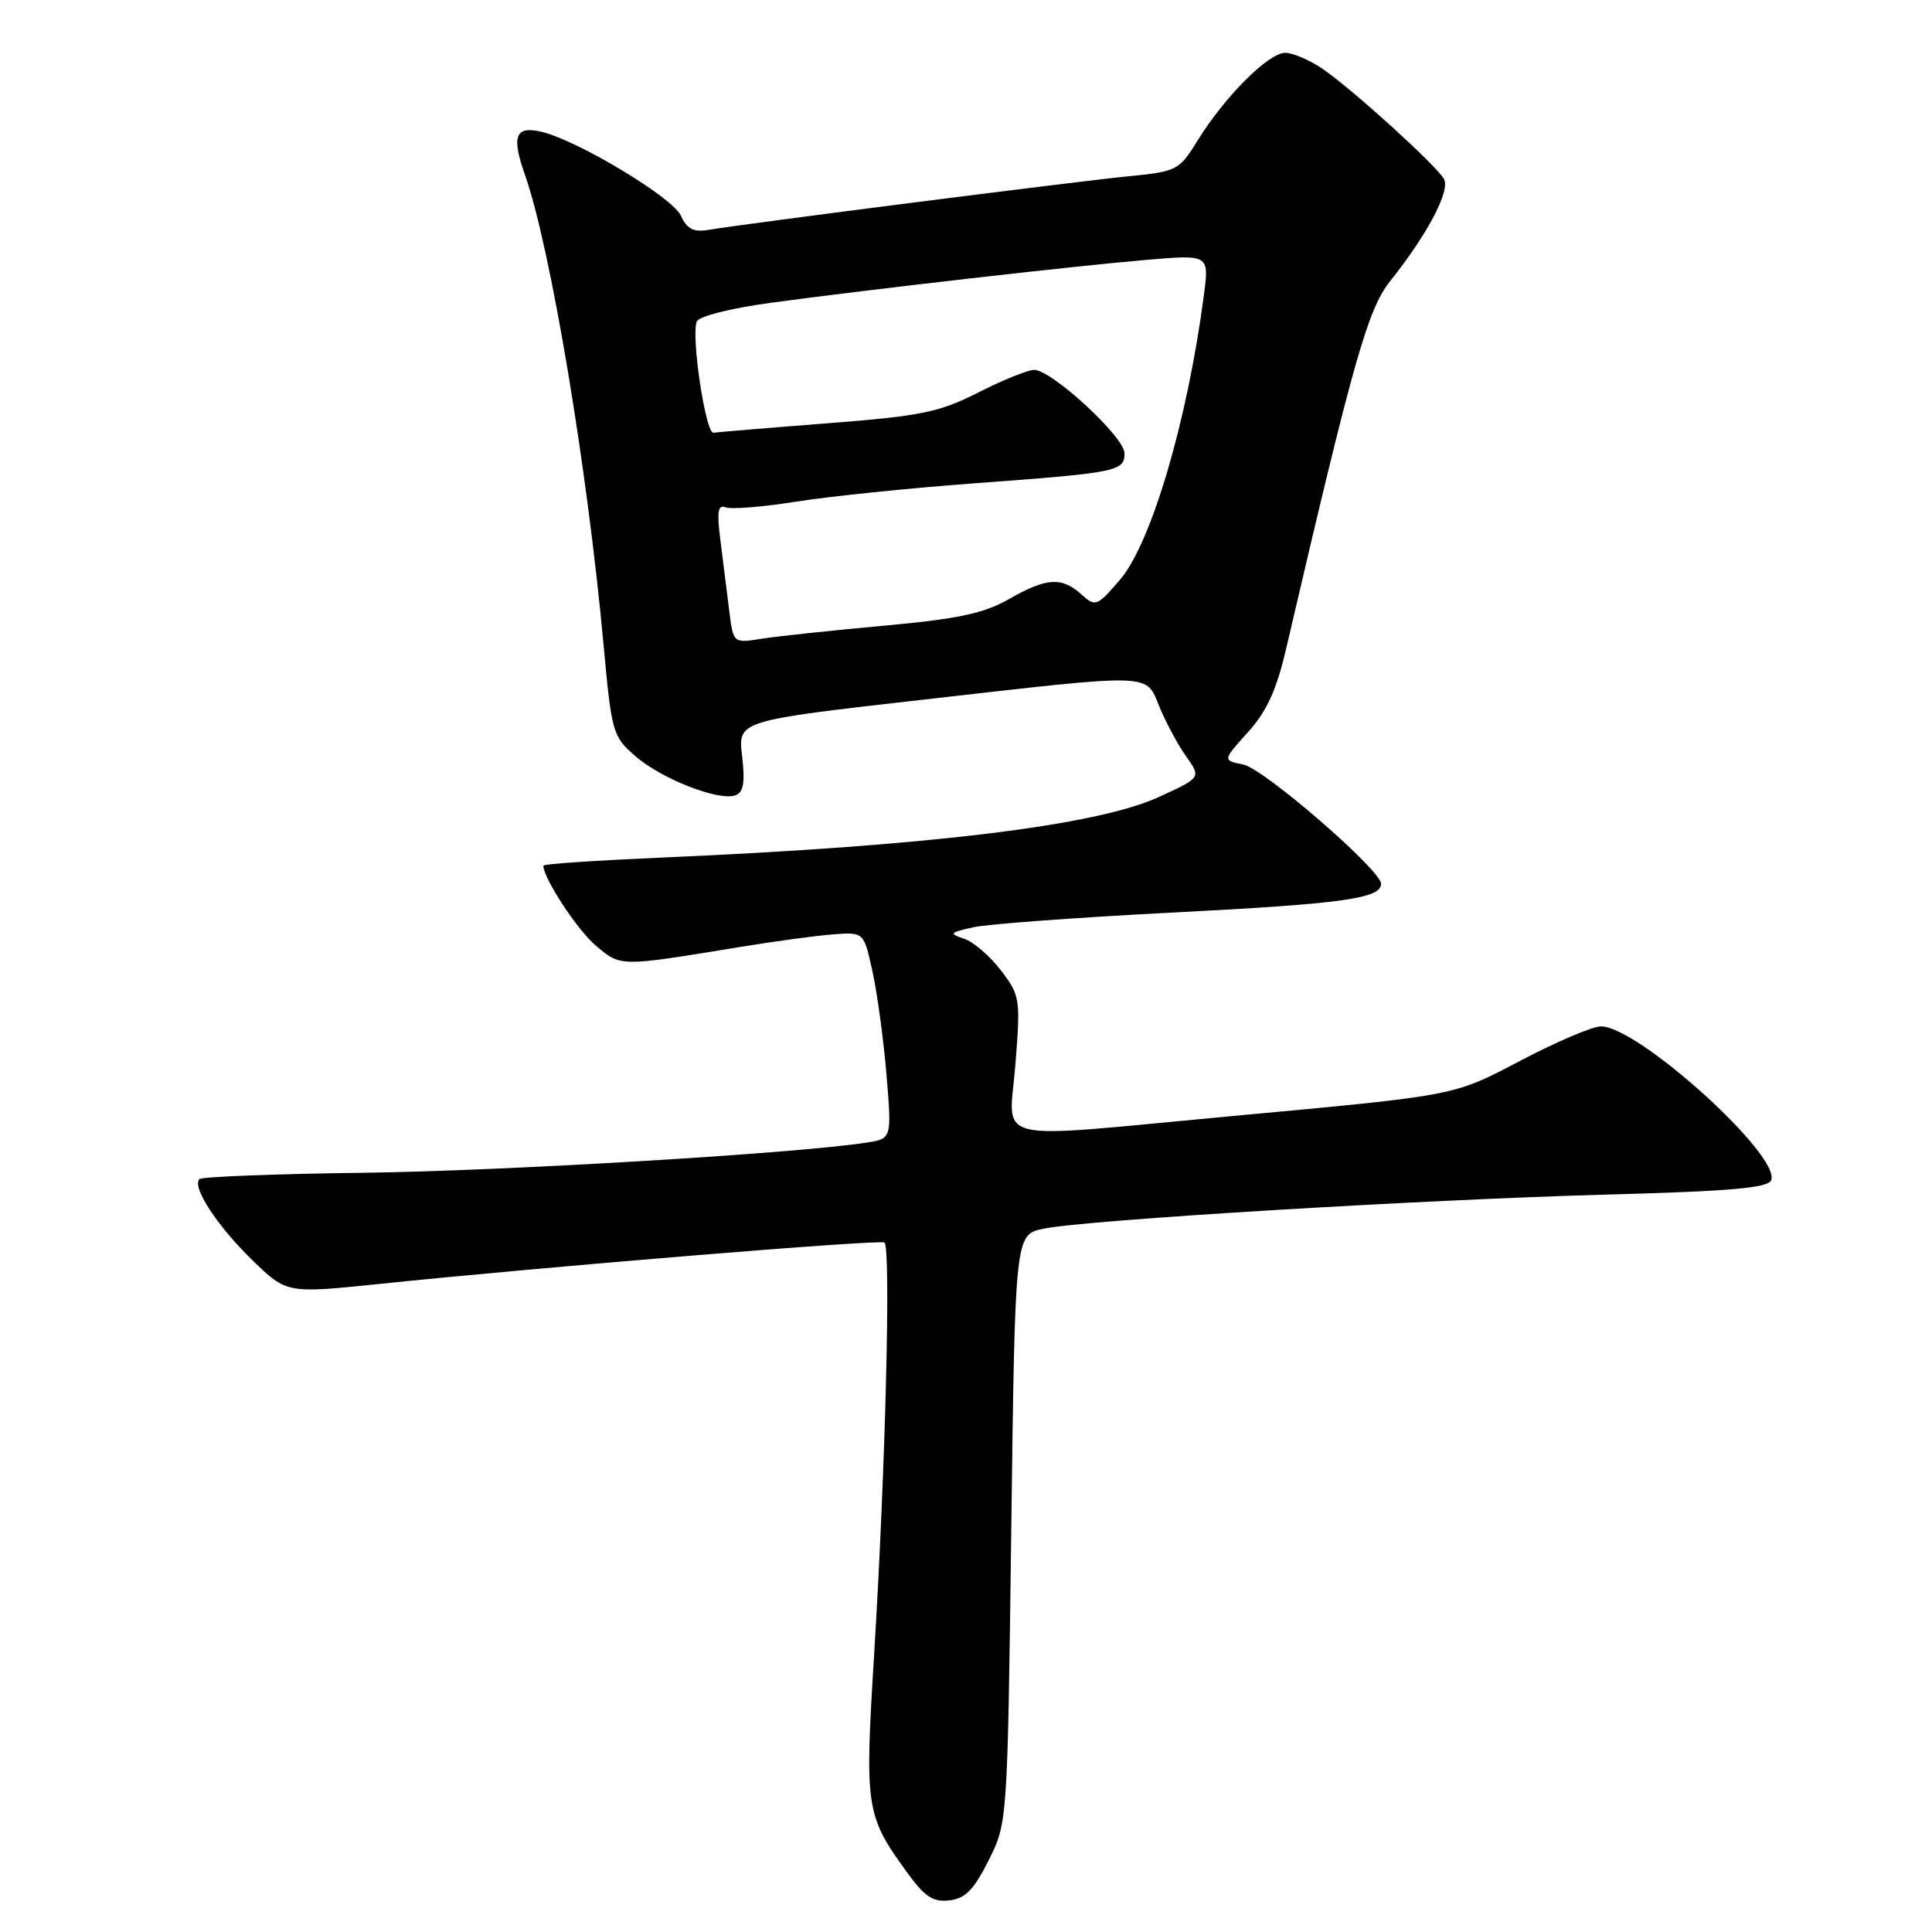 <?xml version="1.0" encoding="UTF-8" standalone="no"?>
<!DOCTYPE svg PUBLIC "-//W3C//DTD SVG 1.1//EN" "http://www.w3.org/Graphics/SVG/1.1/DTD/svg11.dtd" >
<svg xmlns="http://www.w3.org/2000/svg" xmlns:xlink="http://www.w3.org/1999/xlink" version="1.1" viewBox="0 0 256 256">
 <g >
 <path fill="currentColor"
d=" M 131.00 246.50 C 133.50 241.50 133.50 241.50 134.00 202.54 C 134.50 163.59 134.50 163.59 138.26 162.81 C 143.83 161.65 188.36 158.96 212.84 158.29 C 229.32 157.85 234.29 157.41 234.69 156.38 C 235.95 153.08 217.05 136.00 212.13 136.00 C 211.05 136.00 206.35 137.99 201.71 140.42 C 192.38 145.30 193.49 145.08 162.47 147.96 C 130.57 150.91 133.72 151.70 134.55 141.01 C 135.23 132.33 135.17 131.91 132.63 128.58 C 131.18 126.69 128.99 124.80 127.75 124.39 C 125.70 123.71 125.82 123.57 129.00 122.86 C 130.93 122.44 142.85 121.56 155.50 120.91 C 177.86 119.77 183.00 119.06 183.00 117.11 C 183.00 115.30 167.48 101.86 164.75 101.31 C 161.99 100.75 161.99 100.75 165.35 97.03 C 167.86 94.26 169.14 91.45 170.43 85.91 C 179.34 47.67 181.23 40.99 184.19 37.27 C 189.19 30.99 192.22 25.22 191.32 23.69 C 190.24 21.85 179.36 11.98 175.35 9.19 C 173.61 7.99 171.34 7.00 170.30 7.00 C 168.08 7.00 162.30 12.78 158.70 18.60 C 156.22 22.61 155.99 22.72 149.33 23.38 C 142.46 24.06 98.76 29.63 93.89 30.46 C 91.88 30.79 91.03 30.35 90.21 28.56 C 89.12 26.18 76.74 18.71 71.86 17.49 C 68.29 16.61 67.73 17.98 69.55 23.14 C 72.94 32.74 77.82 61.91 79.98 85.50 C 81.05 97.11 81.18 97.59 84.21 100.21 C 87.69 103.24 95.32 106.20 97.48 105.37 C 98.53 104.97 98.74 103.63 98.33 100.16 C 97.78 95.50 97.78 95.50 122.14 92.73 C 153.39 89.18 151.74 89.12 153.67 93.75 C 154.53 95.81 156.11 98.75 157.20 100.27 C 159.16 103.04 159.16 103.04 153.50 105.63 C 145.26 109.40 122.96 112.11 87.70 113.63 C 79.06 114.01 72.00 114.48 72.00 114.70 C 72.00 116.38 76.50 123.24 78.96 125.31 C 82.29 128.12 82.02 128.11 98.00 125.49 C 102.67 124.72 108.29 123.96 110.48 123.80 C 114.46 123.51 114.46 123.51 115.60 128.68 C 116.23 131.52 117.07 137.68 117.46 142.36 C 118.17 150.88 118.17 150.88 114.83 151.40 C 105.61 152.84 66.66 155.17 48.06 155.40 C 36.48 155.55 26.74 155.92 26.43 156.24 C 25.39 157.27 28.75 162.41 33.41 166.95 C 37.99 171.40 37.99 171.40 50.24 170.13 C 72.15 167.86 116.48 164.22 117.19 164.64 C 118.07 165.16 117.33 194.76 115.83 219.16 C 114.57 239.66 114.70 240.53 120.19 248.10 C 122.53 251.34 123.63 252.06 125.80 251.81 C 127.91 251.57 129.04 250.41 131.00 246.50 Z  M 96.62 80.87 C 96.32 78.46 95.80 74.30 95.46 71.61 C 94.97 67.77 95.12 66.83 96.17 67.23 C 96.90 67.51 101.10 67.17 105.50 66.47 C 109.90 65.77 120.47 64.68 129.00 64.05 C 148.10 62.64 149.00 62.46 149.00 60.06 C 149.00 57.90 139.34 48.99 137.02 49.01 C 136.18 49.02 132.85 50.37 129.62 52.01 C 124.43 54.64 122.08 55.12 109.62 56.09 C 101.85 56.69 95.07 57.26 94.54 57.34 C 93.50 57.51 91.56 44.60 92.32 42.61 C 92.59 41.91 96.78 40.85 102.14 40.12 C 115.64 38.30 142.13 35.27 151.86 34.44 C 160.23 33.72 160.23 33.72 159.52 39.11 C 157.35 55.74 152.53 72.06 148.37 76.86 C 145.34 80.37 145.15 80.44 143.28 78.75 C 140.69 76.41 138.65 76.54 133.68 79.39 C 130.35 81.29 126.96 82.01 117.00 82.92 C 110.12 83.55 102.85 84.32 100.83 84.65 C 97.16 85.23 97.16 85.23 96.62 80.87 Z "/>
</g>
</svg>